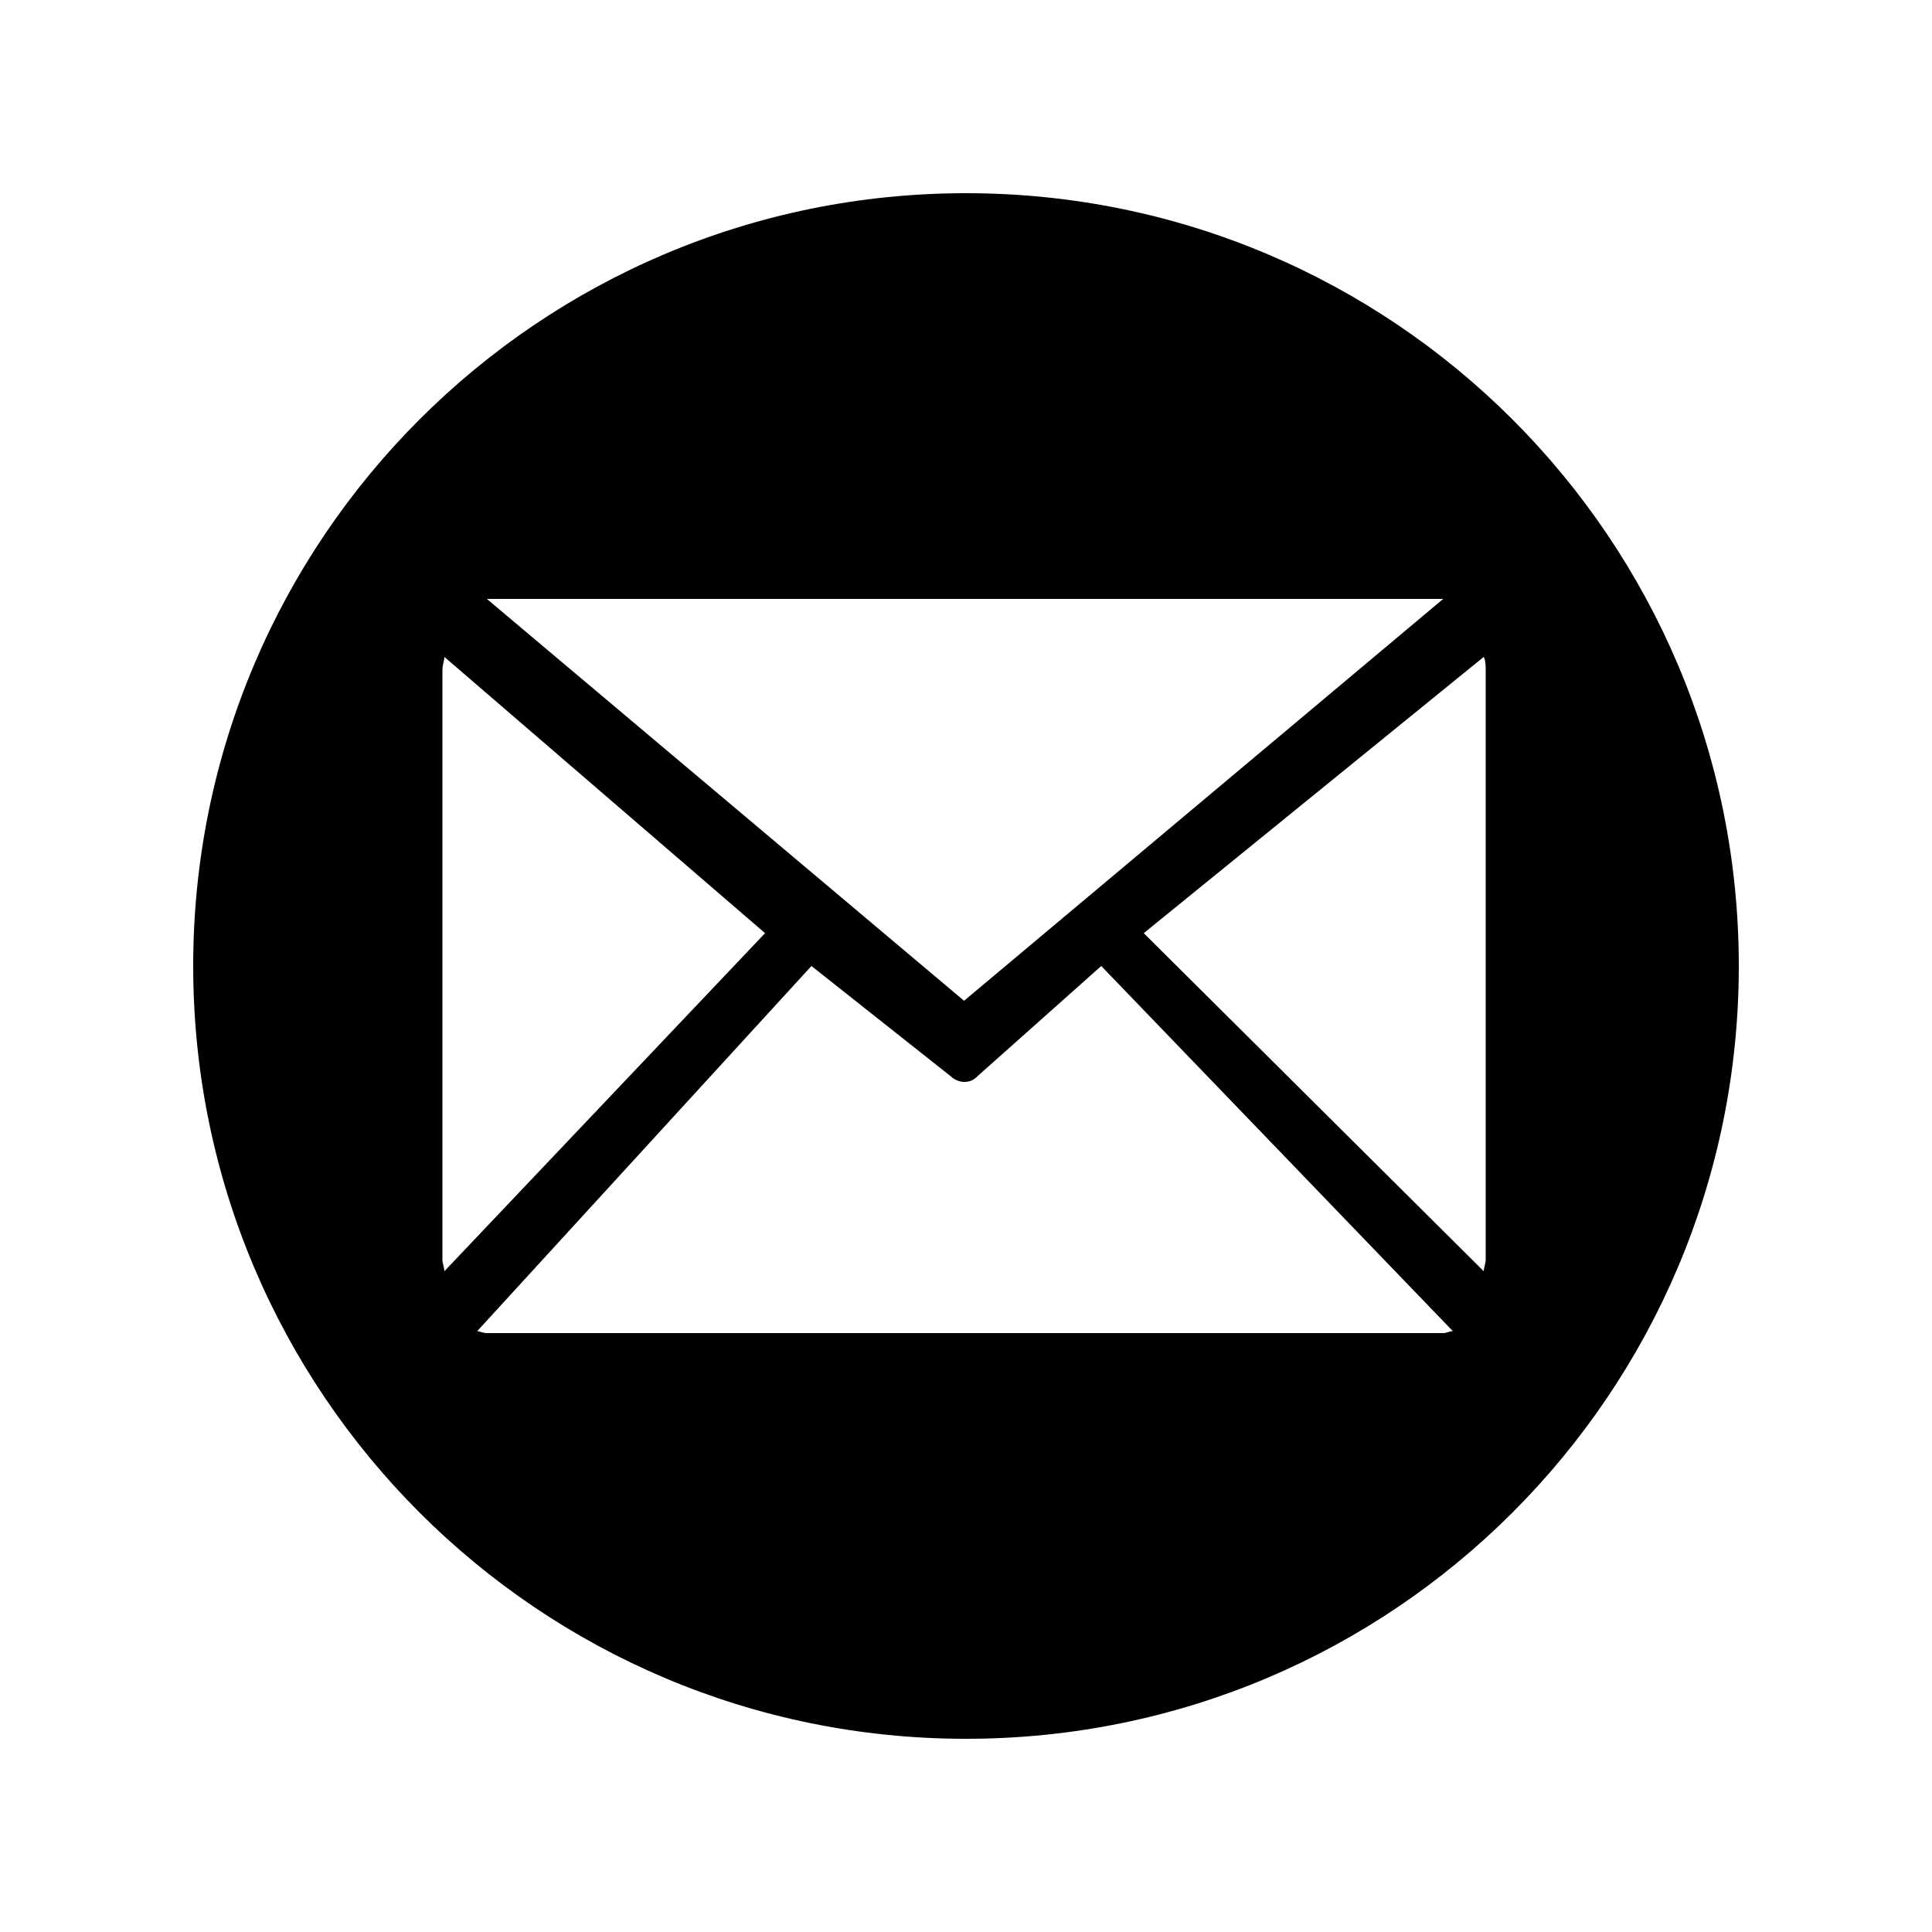 <svg t="1729155167031" class="icon" viewBox="-128 -128 1280 1280" version="1.1" xmlns="http://www.w3.org/2000/svg" p-id="1471" xmlns:xlink="http://www.w3.org/1999/xlink" width="200" height="200">
    <path d="M512 0C229.12 0 0 229.12 0 512s229.12 512 512 512 512-229.12 512-512S794.88 0 512 0z m316.16 268.8L510.72 535.04 194.56 268.8h633.6zM165.12 706.56V316.16c0-3.84 1.28-6.4 1.28-8.96l212.48 183.04L166.4 714.24c0-2.56-1.28-5.12-1.28-7.68zM828.16 755.2H194.56c-2.56 0-5.12-1.28-6.4-1.28L409.6 512l92.16 72.96c2.56 2.56 6.4 3.84 8.96 3.84 3.84 0 6.4-1.28 8.96-3.84L601.6 512l232.96 241.92c-2.56 0-3.84 1.28-6.4 1.28z m28.16-48.64c0 2.56-1.28 5.12-1.28 7.68L629.76 490.24 855.04 307.2c1.28 2.56 1.28 6.4 1.28 8.96v390.4z" p-id="1472"></path>
</svg>
